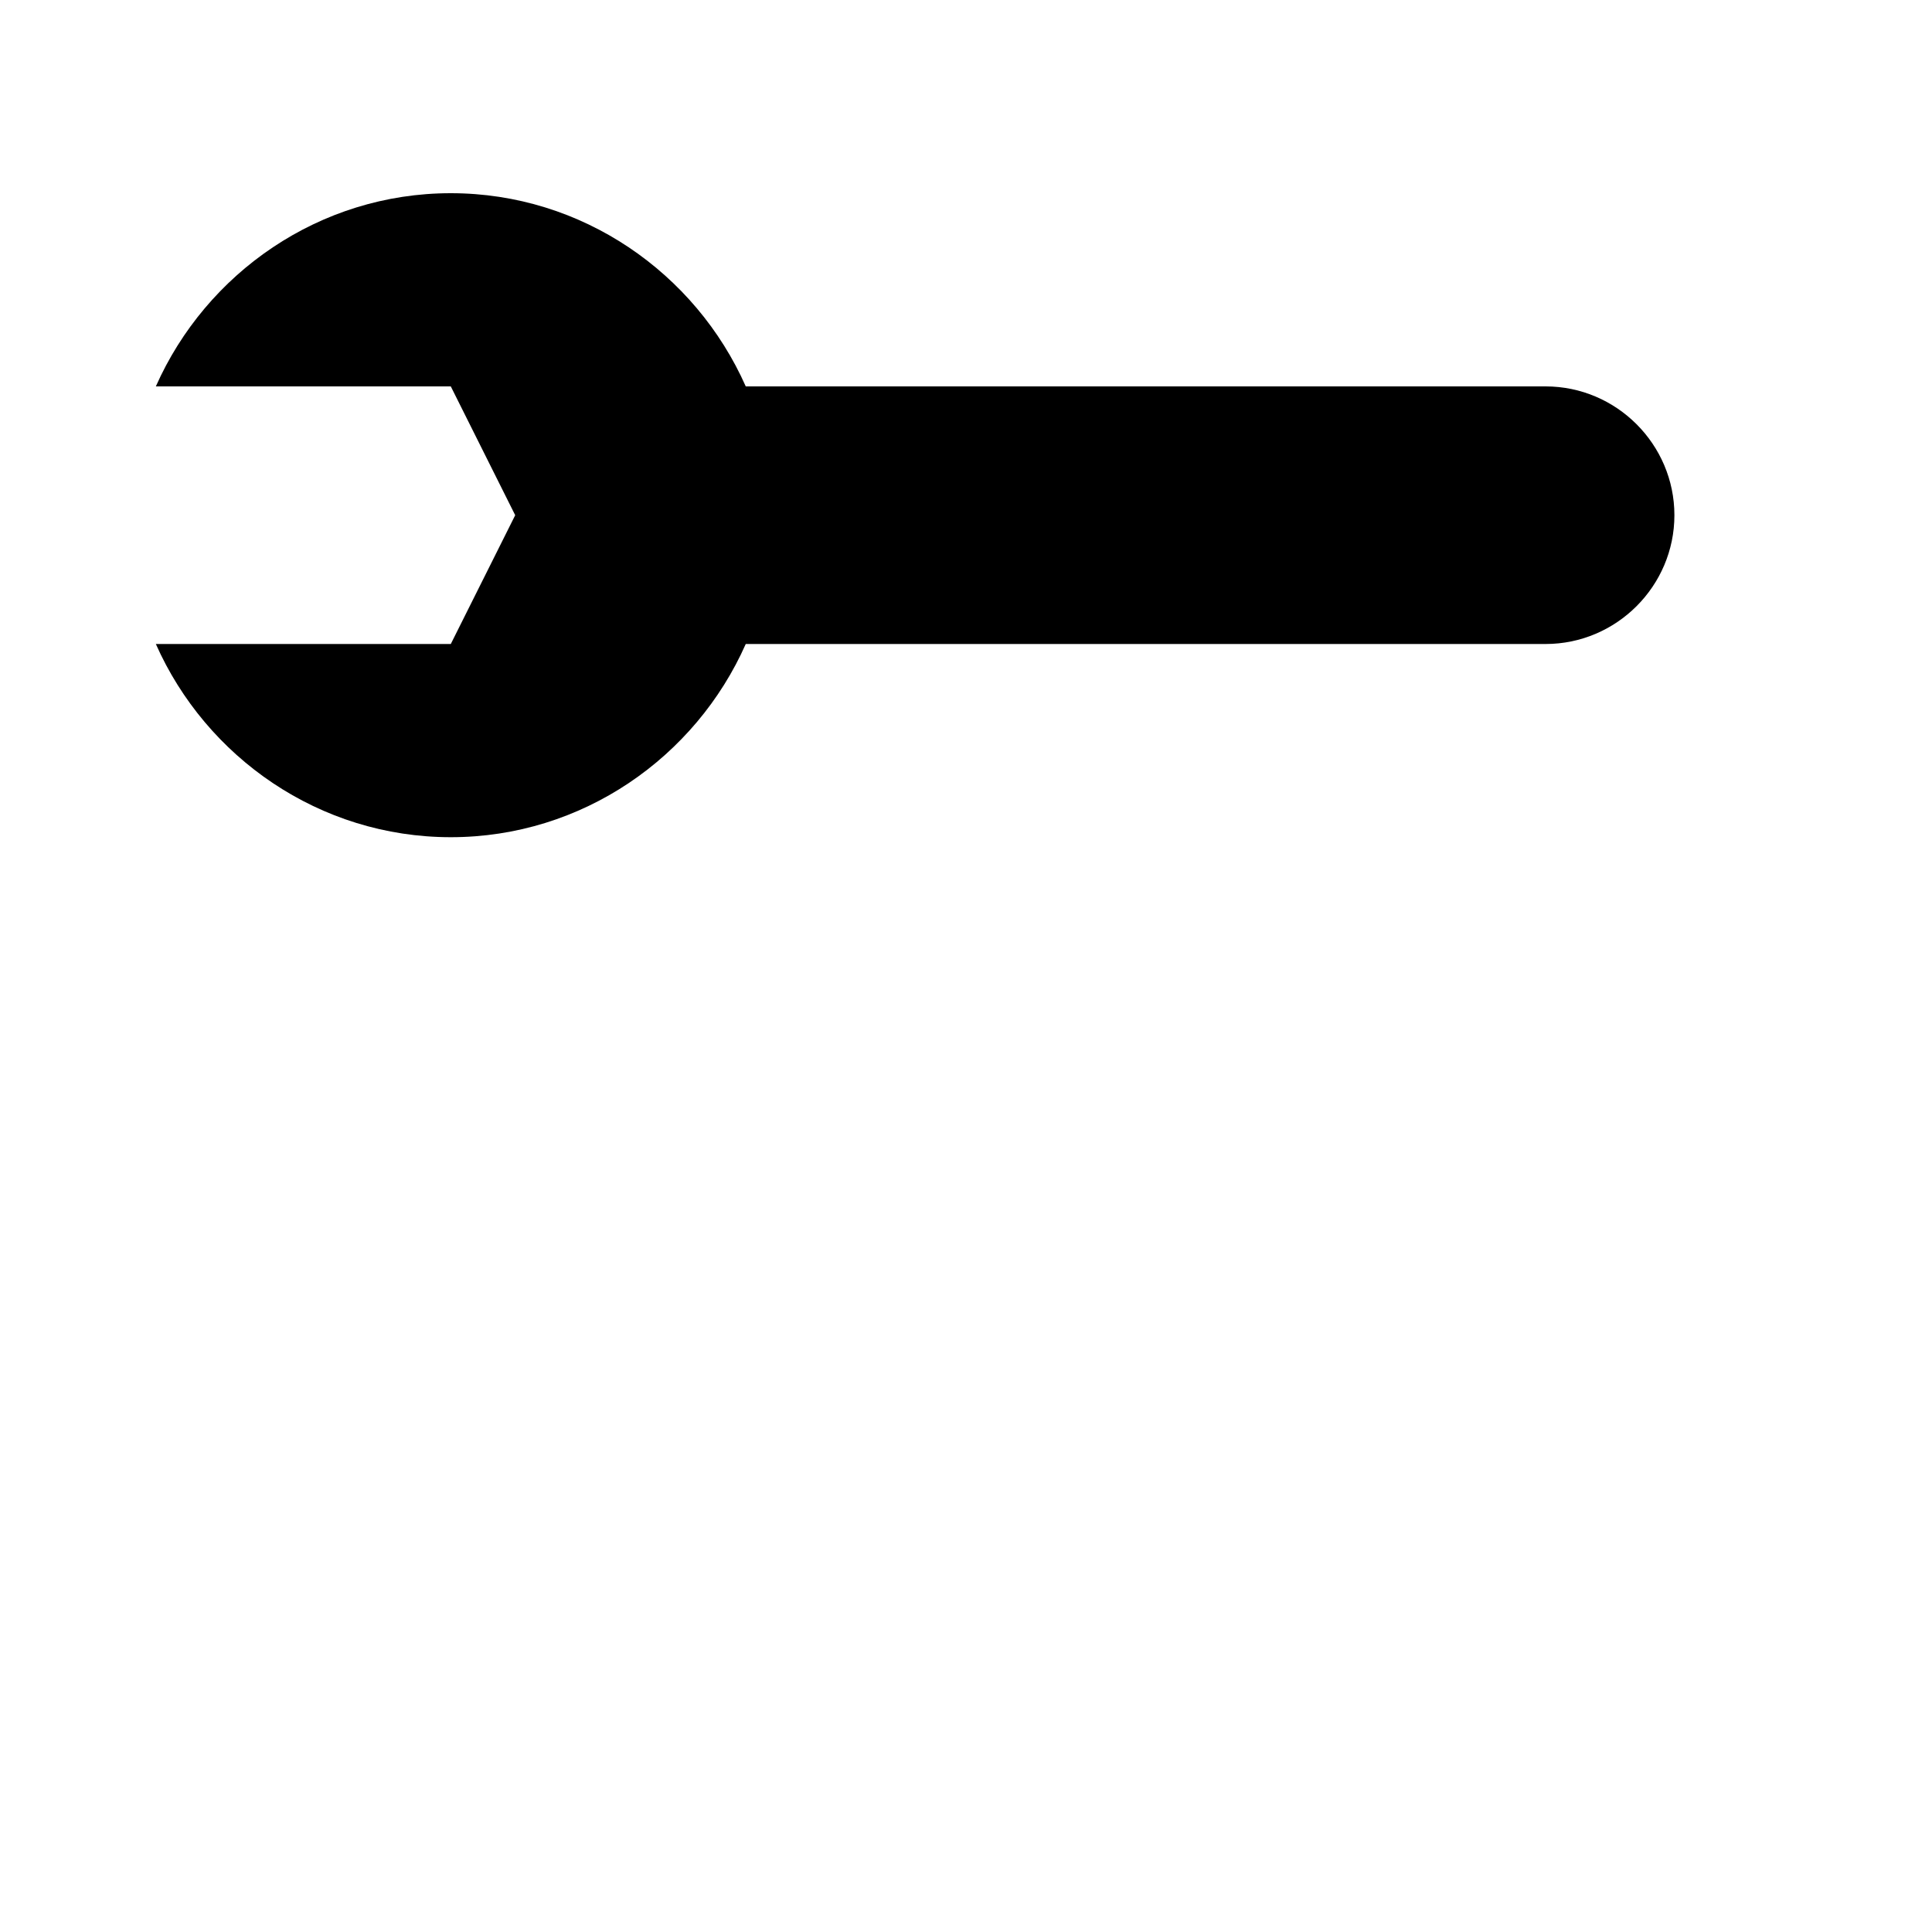 <?xml version="1.0" encoding="UTF-8"?>
<svg width="15" height="15" viewBox="0 0 15 15" xmlns="http://www.w3.org/2000/svg" id="boat_repair">
  <path d="M12 3L5.79 3C5.4 2.12 4.52 1.5 3.5 1.5C2.48 1.5 1.6 2.12 1.21 3L3.5 3L4 4L3.5 5L1.21 5C1.6 5.88 2.48 6.5 3.5 6.5C4.52 6.5 5.4 5.88 5.79 5L12 5C12.55 5 13 4.55 13 4C13 3.45 12.55 3 12 3Z"/>
</svg>
